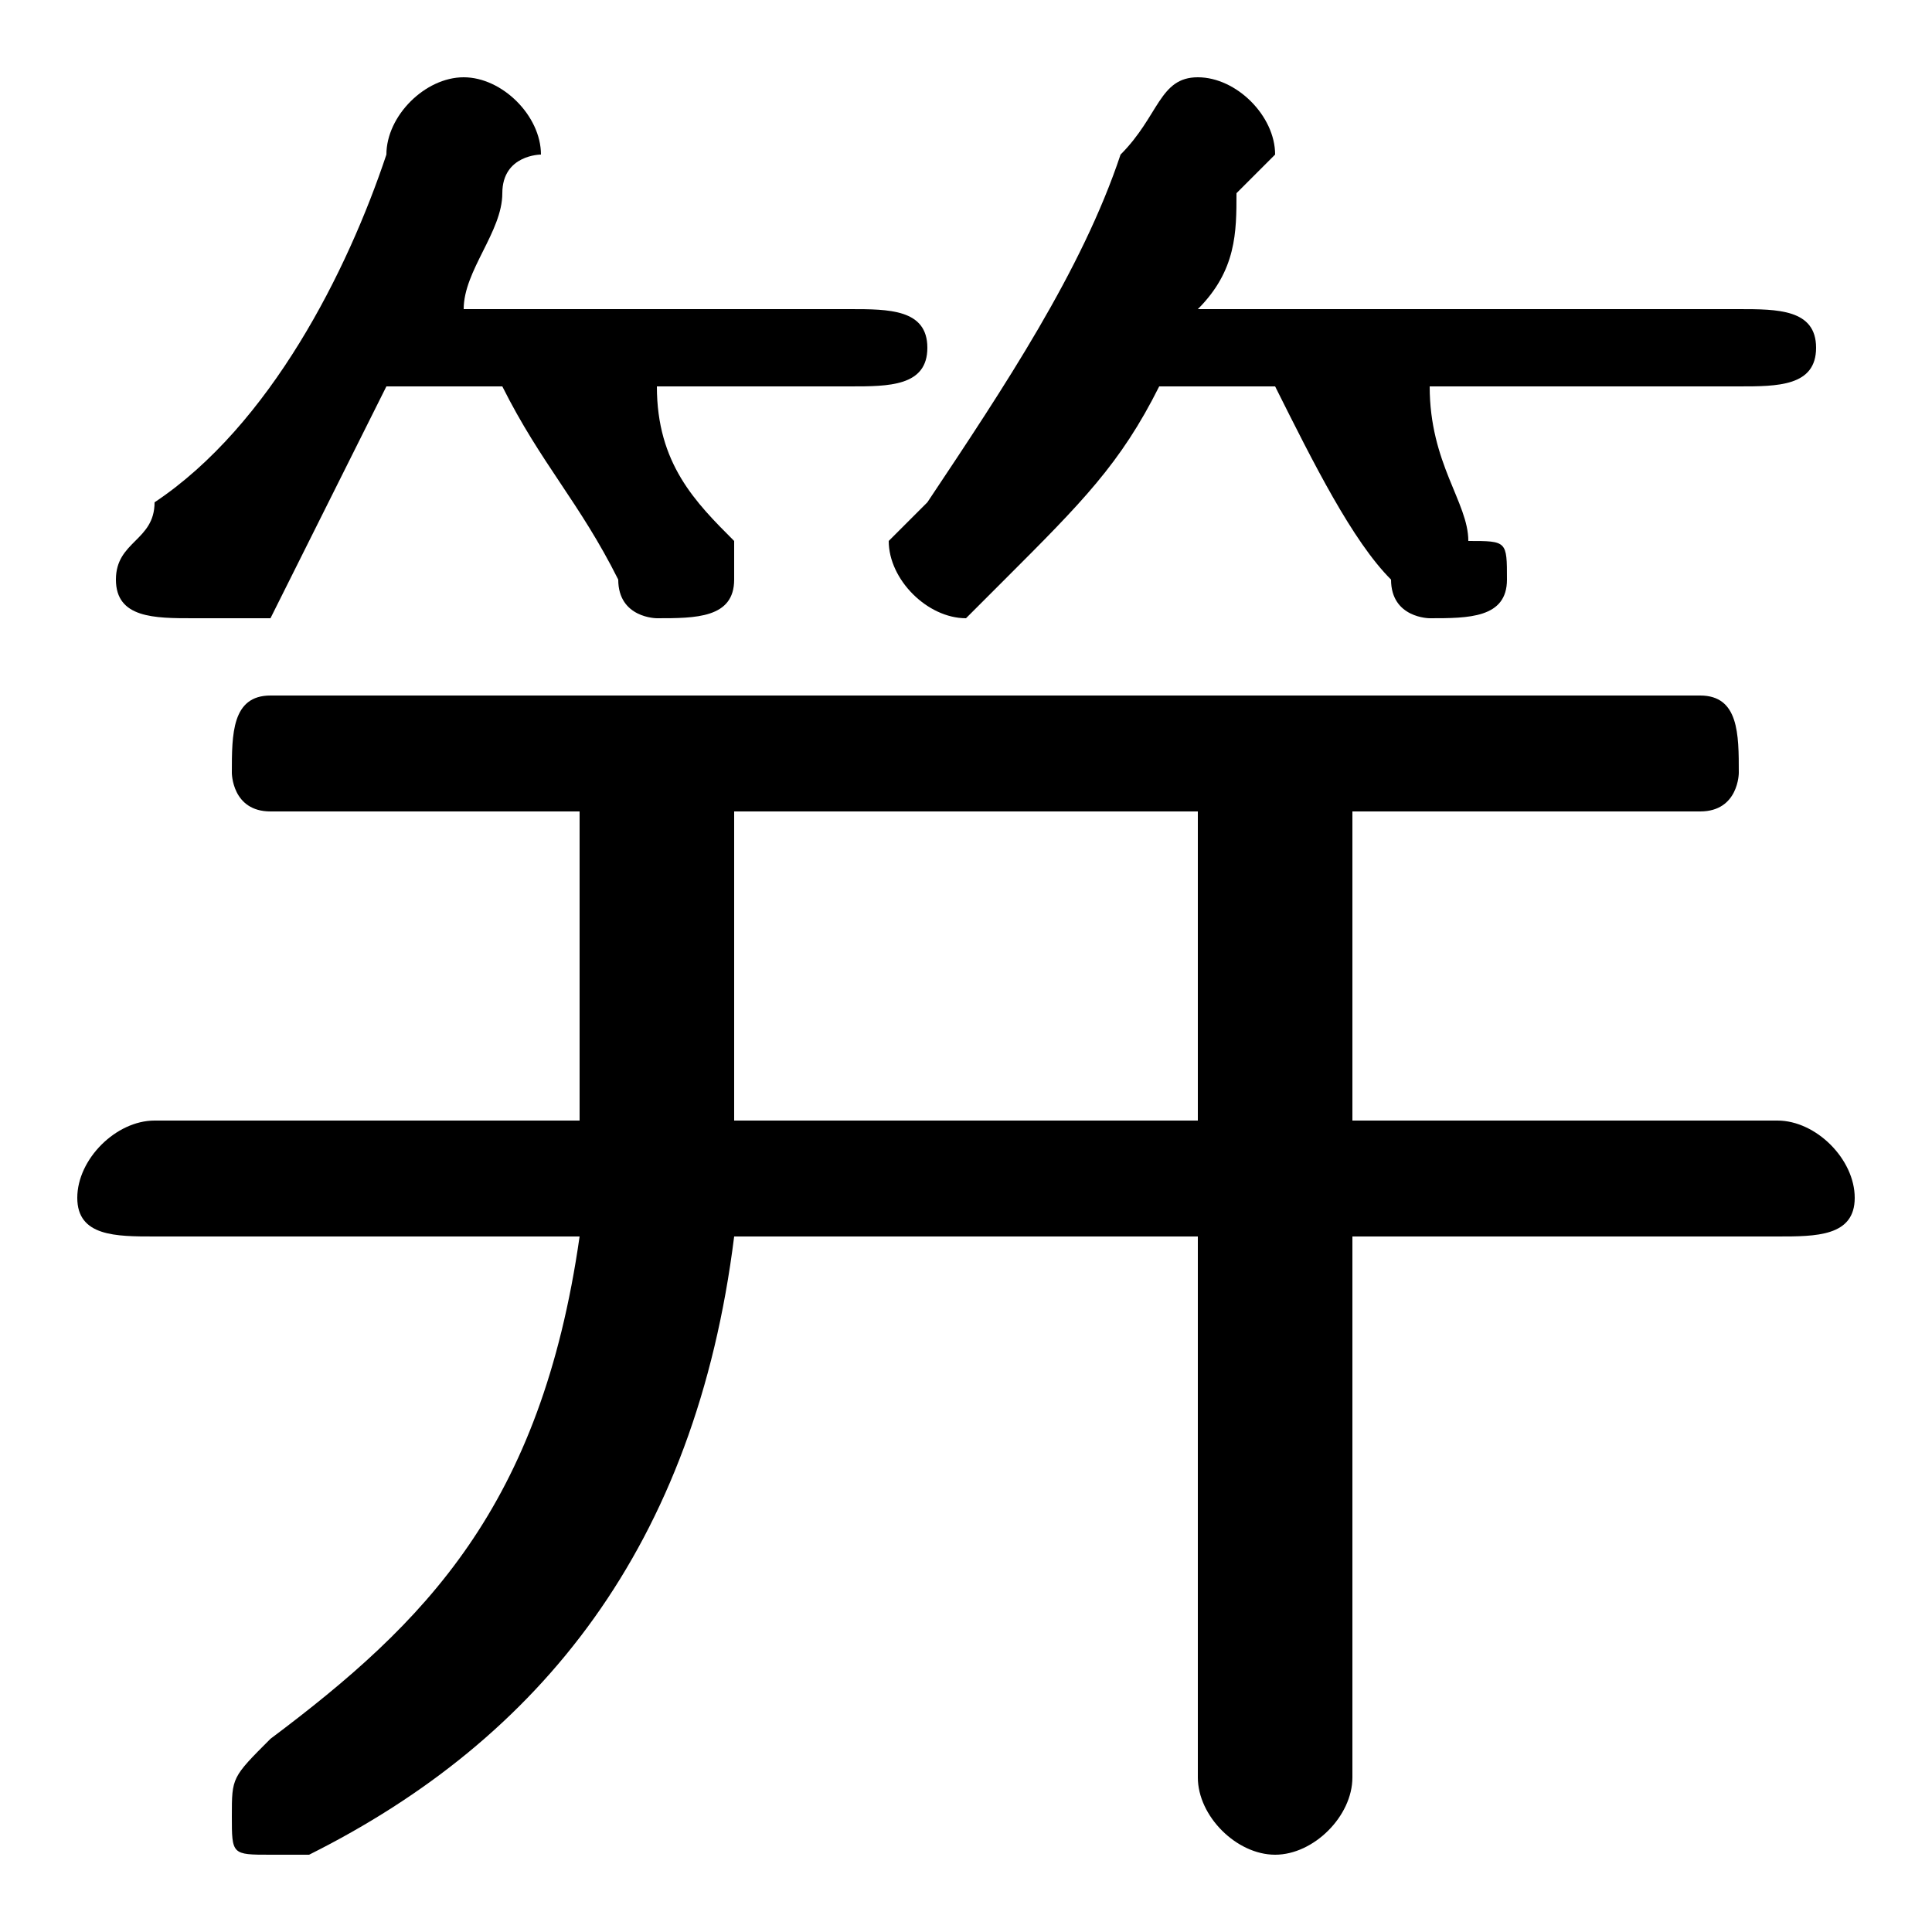 <svg xmlns="http://www.w3.org/2000/svg" viewBox="0 -44.0 50.0 50.0">
    <rect x="0" y="-44.0" width="50.0" height="50.0" fill="#808080" stroke="none"/>
    <g transform="scale(1, -1)">
        <!-- ボディの枠 -->
        <rect x="0" y="-6.0" width="50.0" height="50.0"
            stroke="white" fill="white"/>
        <!-- グリフ座標系の原点 -->
        <circle cx="0" cy="0" r="5" fill="white"/>
        <!-- グリフのアウトライン -->
        <g style="fill:black;stroke:#000000;stroke-width:0;stroke-linecap:round;stroke-linejoin:round;">
        <path d="M 13.0 34.0 C 14.0 32.0 15.0 31.0 16.0 29.0 C 16.0 28.0 17.0 28.0 17.0 28.0 C 18.0 28.0 19.0 28.0 19.0 29.0 C 19.0 29.0 19.0 30.0 19.0 30.0 C 18.0 31.0 17.0 32.0 17.0 34.0 L 22.0 34.0 C 23.0 34.0 24.0 34.0 24.0 35.0 C 24.0 36.0 23.0 36.0 22.0 36.0 L 12.0 36.0 C 12.0 37.0 13.0 38.0 13.0 39.0 C 13.0 40.0 14.0 40.0 14.0 40.0 C 14.0 41.0 13.0 42.0 12.0 42.0 C 11.0 42.0 10.0 41.0 10.0 40.0 C 9.0 37.0 7.0 33.0 4.0 31.0 C 4.0 30.0 3.0 30.0 3.0 29.0 C 3.0 28.0 4.0 28.0 5.0 28.0 C 5.0 28.0 6.0 28.0 7.0 28.0 C 8.0 30.0 9.0 32.0 10.0 34.0 Z M 33.0 34.0 C 34.0 32.0 35.0 30.0 36.0 29.0 C 36.0 28.0 37.0 28.0 37.0 28.0 C 38.0 28.0 39.0 28.0 39.0 29.0 C 39.0 30.0 39.0 30.0 38.0 30.0 C 38.0 31.0 37.0 32.0 37.0 34.0 L 45.0 34.0 C 46.0 34.0 47.0 34.0 47.0 35.0 C 47.0 36.0 46.0 36.0 45.0 36.0 L 31.0 36.0 C 32.0 37.0 32.0 38.0 32.0 39.0 C 33.0 40.0 33.0 40.0 33.0 40.0 C 33.0 41.0 32.0 42.0 31.0 42.0 C 30.0 42.0 30.0 41.0 29.0 40.0 C 28.0 37.0 26.0 34.0 24.0 31.0 C 24.0 31.0 23.0 30.0 23.0 30.0 C 23.0 29.0 24.0 28.0 25.0 28.0 C 25.0 28.0 26.0 29.0 26.0 29.0 C 28.0 31.0 29.0 32.0 30.0 34.0 Z M 35.0 12.0 L 46.0 12.0 C 47.0 12.0 48.0 12.0 48.0 13.0 C 48.0 14.0 47.0 15.0 46.0 15.0 L 35.0 15.0 L 35.0 23.0 L 44.0 23.0 C 45.0 23.0 45.0 24.0 45.0 24.0 C 45.0 25.0 45.0 26.0 44.0 26.0 L 7.0 26.0 C 6.0 26.0 6.0 25.0 6.0 24.0 C 6.0 24.0 6.0 23.0 7.0 23.0 L 15.0 23.0 L 15.0 18.0 C 15.0 17.0 15.0 16.0 15.0 15.0 L 4.0 15.0 C 3.0 15.0 2.0 14.0 2.0 13.0 C 2.0 12.0 3.0 12.0 4.0 12.0 L 15.0 12.0 C 14.0 5.0 11.0 2.0 7.0 -1.0 C 6.0 -2.0 6.0 -2.0 6.0 -3.0 C 6.0 -4.0 6.0 -4.0 7.0 -4.0 C 8.0 -4.0 8.0 -4.0 8.0 -4.0 C 14.0 -1.0 18.0 4.0 19.0 12.0 L 31.0 12.0 L 31.0 -2.0 C 31.0 -3.0 32.0 -4.0 33.0 -4.0 C 34.0 -4.0 35.0 -3.0 35.0 -2.0 Z M 31.0 23.0 L 31.0 15.0 L 19.0 15.0 C 19.0 16.0 19.0 17.0 19.0 18.0 L 19.0 23.0 Z"/>
    </g>
    </g>
</svg>
